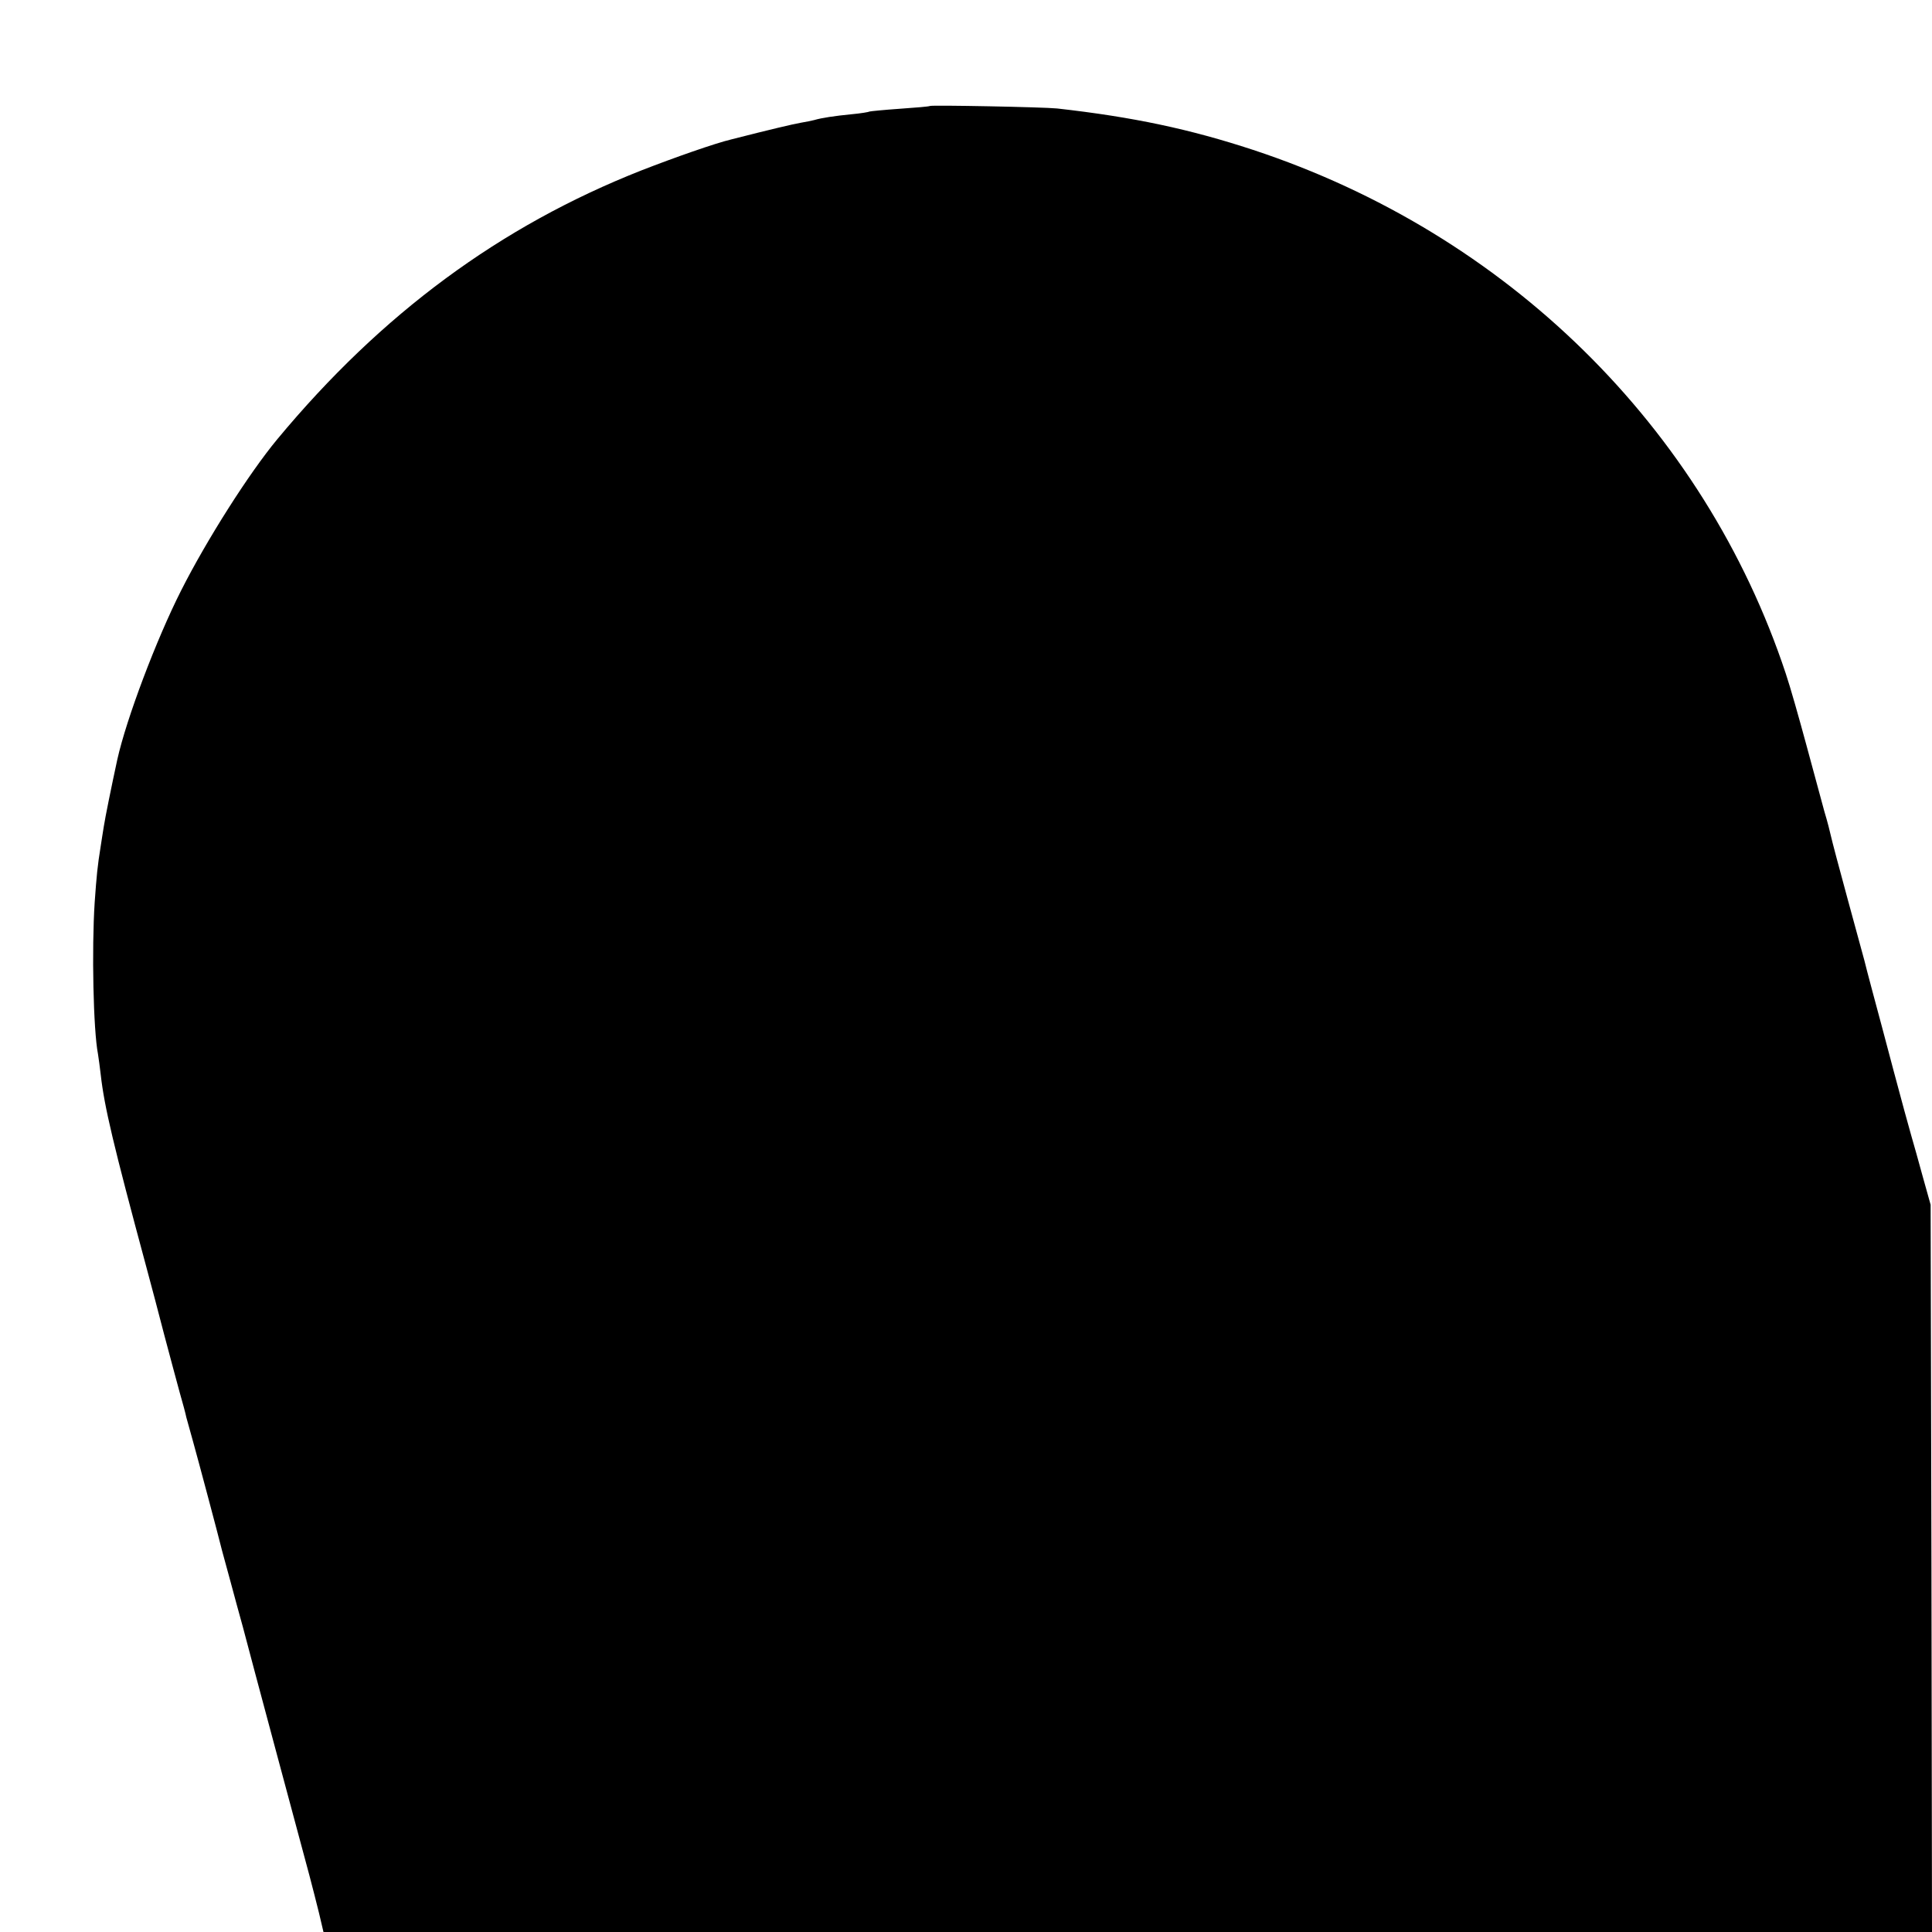 <?xml version="1.0" standalone="no"?>
<!DOCTYPE svg PUBLIC "-//W3C//DTD SVG 20010904//EN"
 "http://www.w3.org/TR/2001/REC-SVG-20010904/DTD/svg10.dtd">
<svg version="1.0" xmlns="http://www.w3.org/2000/svg"
 width="700pt" height="700pt" viewBox="0 0 700 700"
 preserveAspectRatio="xMidYMid meet">
<g transform="translate(0,700) scale(0.1,-0.1)"
fill="#000000" stroke="none">
<path d="M3369 6616 c-2 -2 -51 -6 -108 -10 -58 -4 -107 -9 -110 -10 -3 -2
-33 -7 -66 -10 -61 -6 -108 -13 -135 -21 -8 -2 -31 -7 -50 -10 -28 -5 -109
-24 -250 -60 -59 -14 -207 -66 -325 -112 -513 -202 -943 -520 -1320 -974 -103
-124 -256 -365 -349 -549 -90 -178 -198 -464 -231 -612 -21 -97 -44 -210 -49
-243 -4 -22 -8 -53 -11 -70 -12 -74 -15 -107 -22 -205 -11 -170 -5 -462 12
-549 2 -14 7 -47 10 -75 13 -116 46 -255 165 -696 17 -63 47 -176 66 -250 20
-74 44 -166 55 -205 11 -38 22 -79 24 -90 3 -11 14 -51 25 -90 16 -57 91 -338
105 -395 2 -8 16 -58 30 -110 14 -52 34 -126 45 -165 24 -93 217 -811 241
-900 10 -38 26 -100 35 -137 l16 -68 2914 0 2914 0 -2 1318 -3 1317 -28 100
c-15 55 -34 123 -42 150 -8 28 -37 133 -64 235 -27 102 -61 230 -76 285 -15
55 -28 107 -30 115 -2 8 -29 107 -60 220 -31 113 -58 216 -61 230 -3 14 -13
54 -24 90 -10 36 -39 144 -65 240 -26 96 -59 213 -75 260 -296 892 -1011 1594
-1930 1897 -228 75 -434 119 -710 150 -47 5 -456 13 -461 9z"/>
</g>
</svg>
